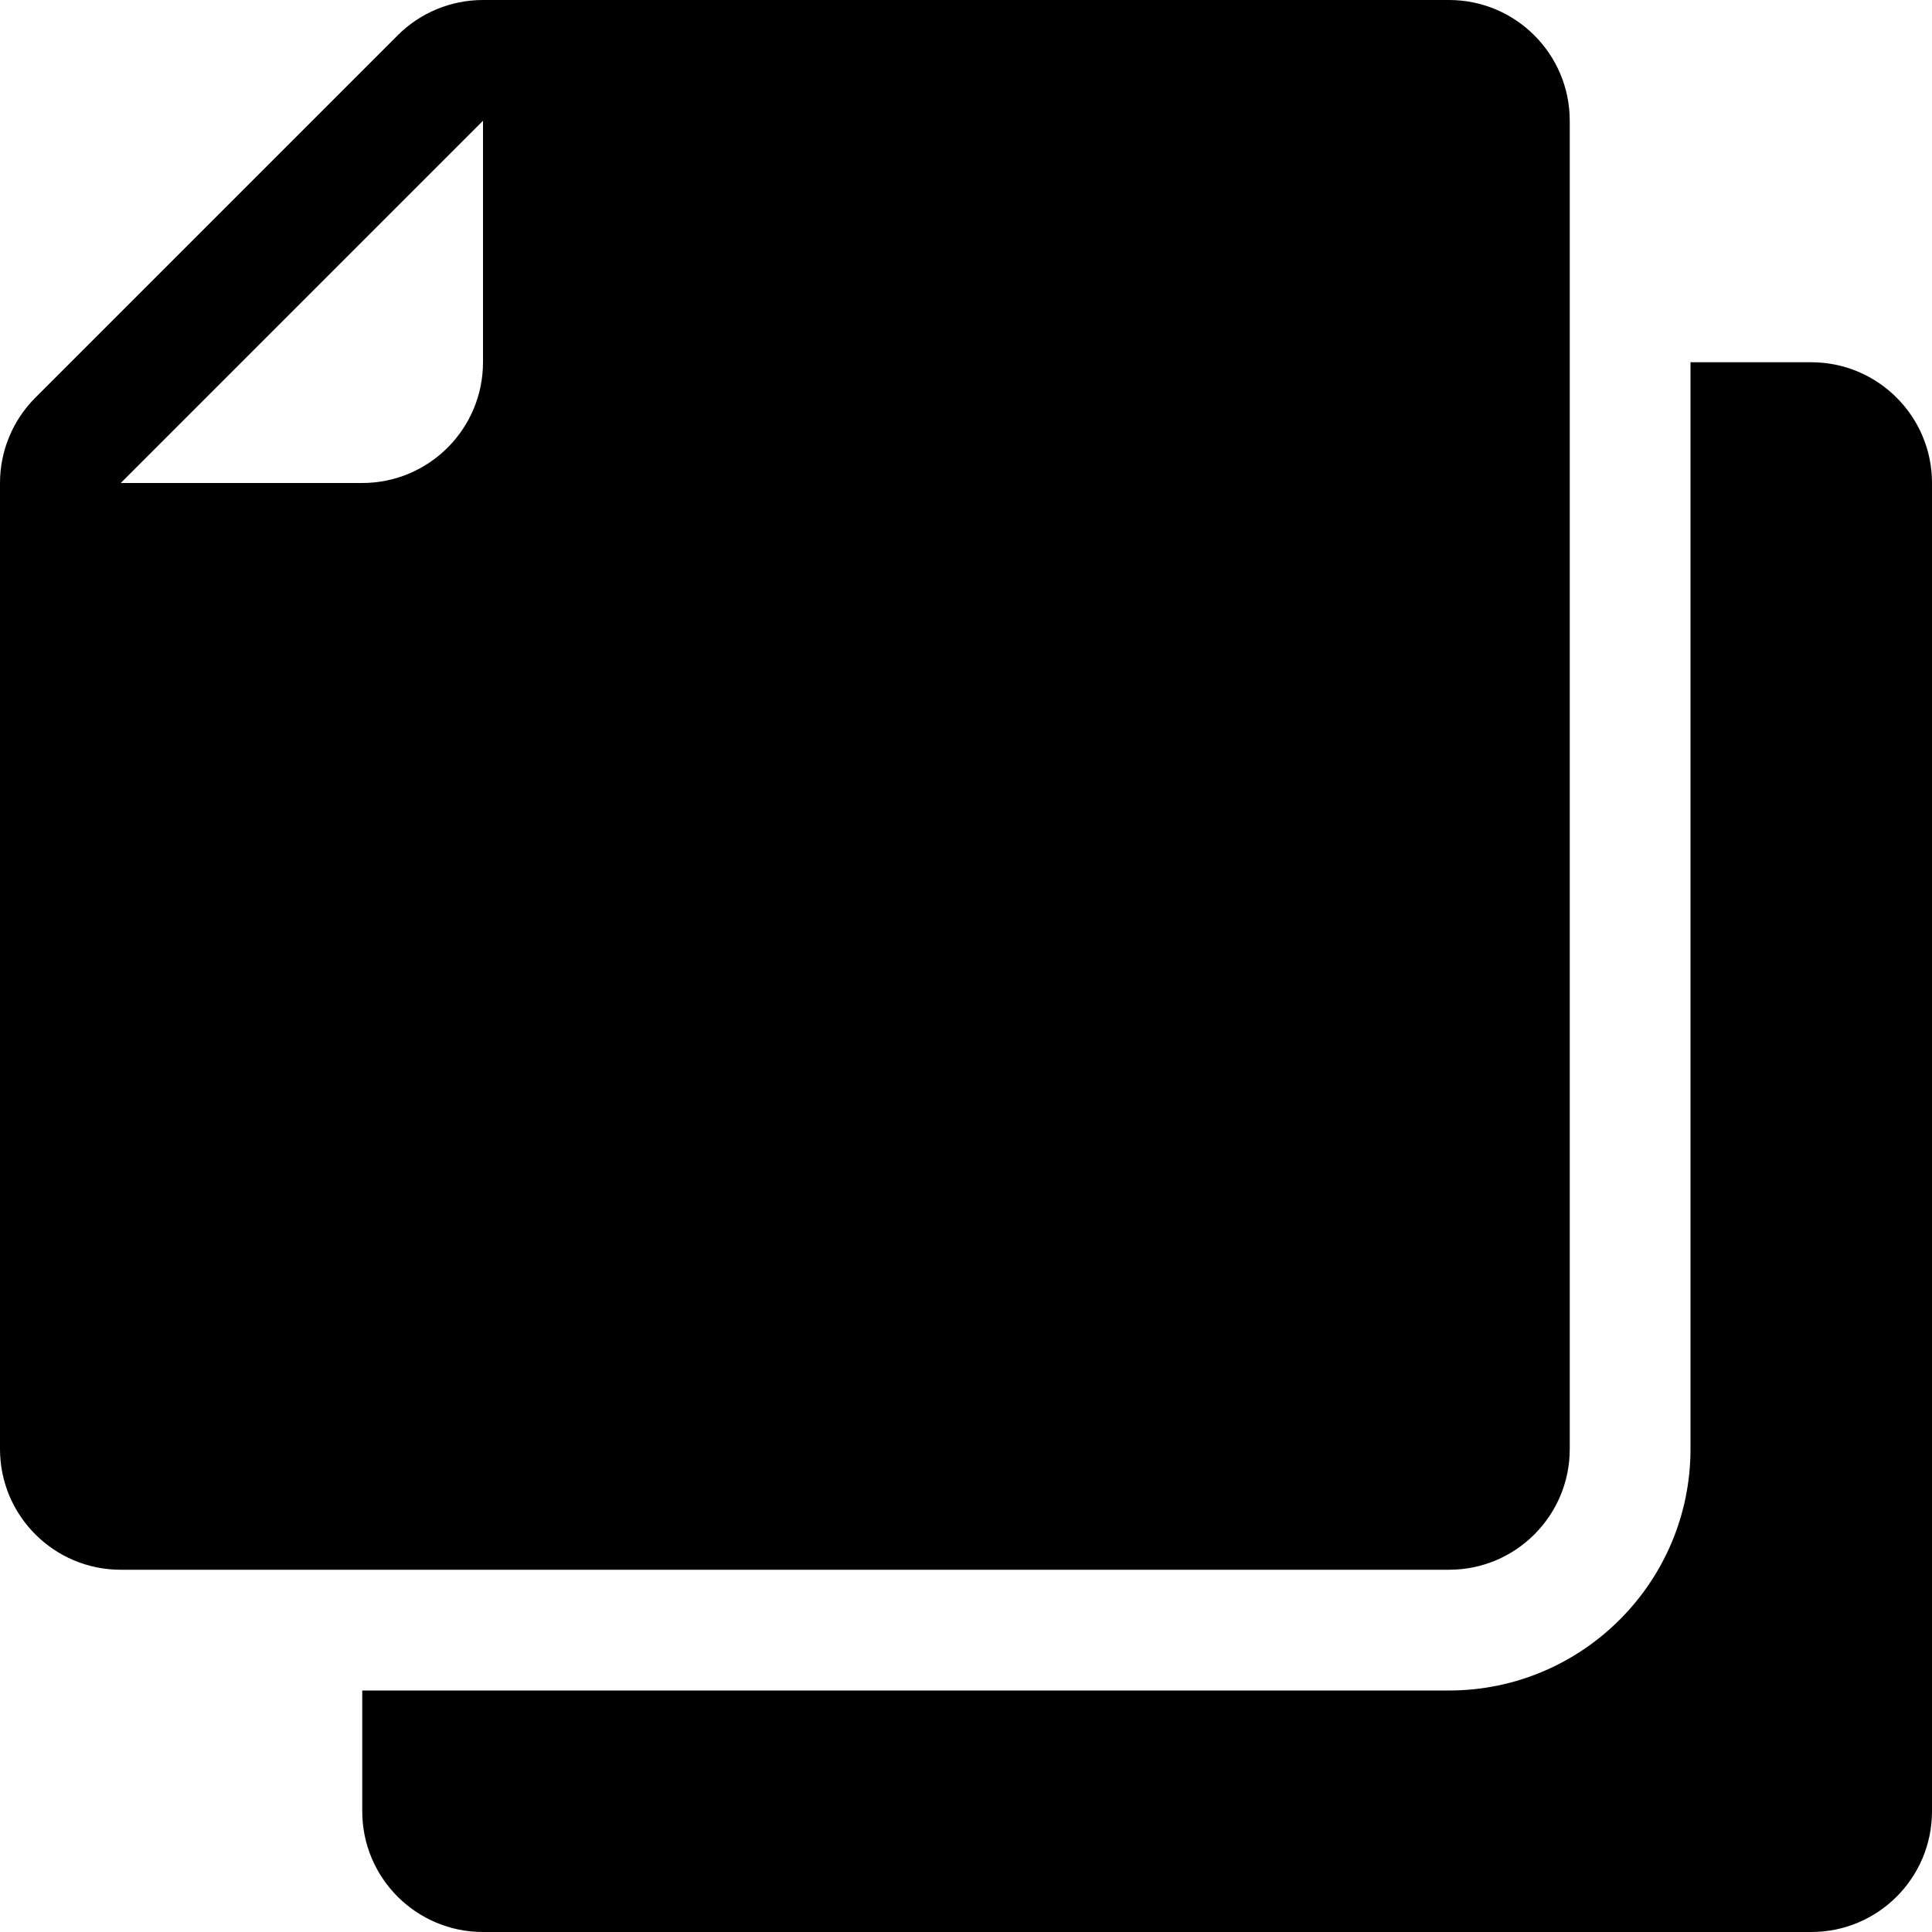 <svg viewBox="0 0 16 16" xmlns="http://www.w3.org/2000/svg">
    <path d="m12 0h-1v9c0 1.103-.897 2-2 2h-9v1c0 .553.448 1 1 1h11c.552 0 1-.447 1-1v-11c0-.552-.448-1-1-1z"
          transform="translate(3 3)"/>
    <path d="m13 12v-11c0-.552-.448-1-1-1h-8c-.265 0-.52.105-.707.293l-3 3c-.188.188-.293.442-.293.707v8c0 .553.448 1 1 1h11c.552 0 1-.447 1-1zm-9-9c0 .552-.448 1-1 1h-2l3-3z"/>
</svg>